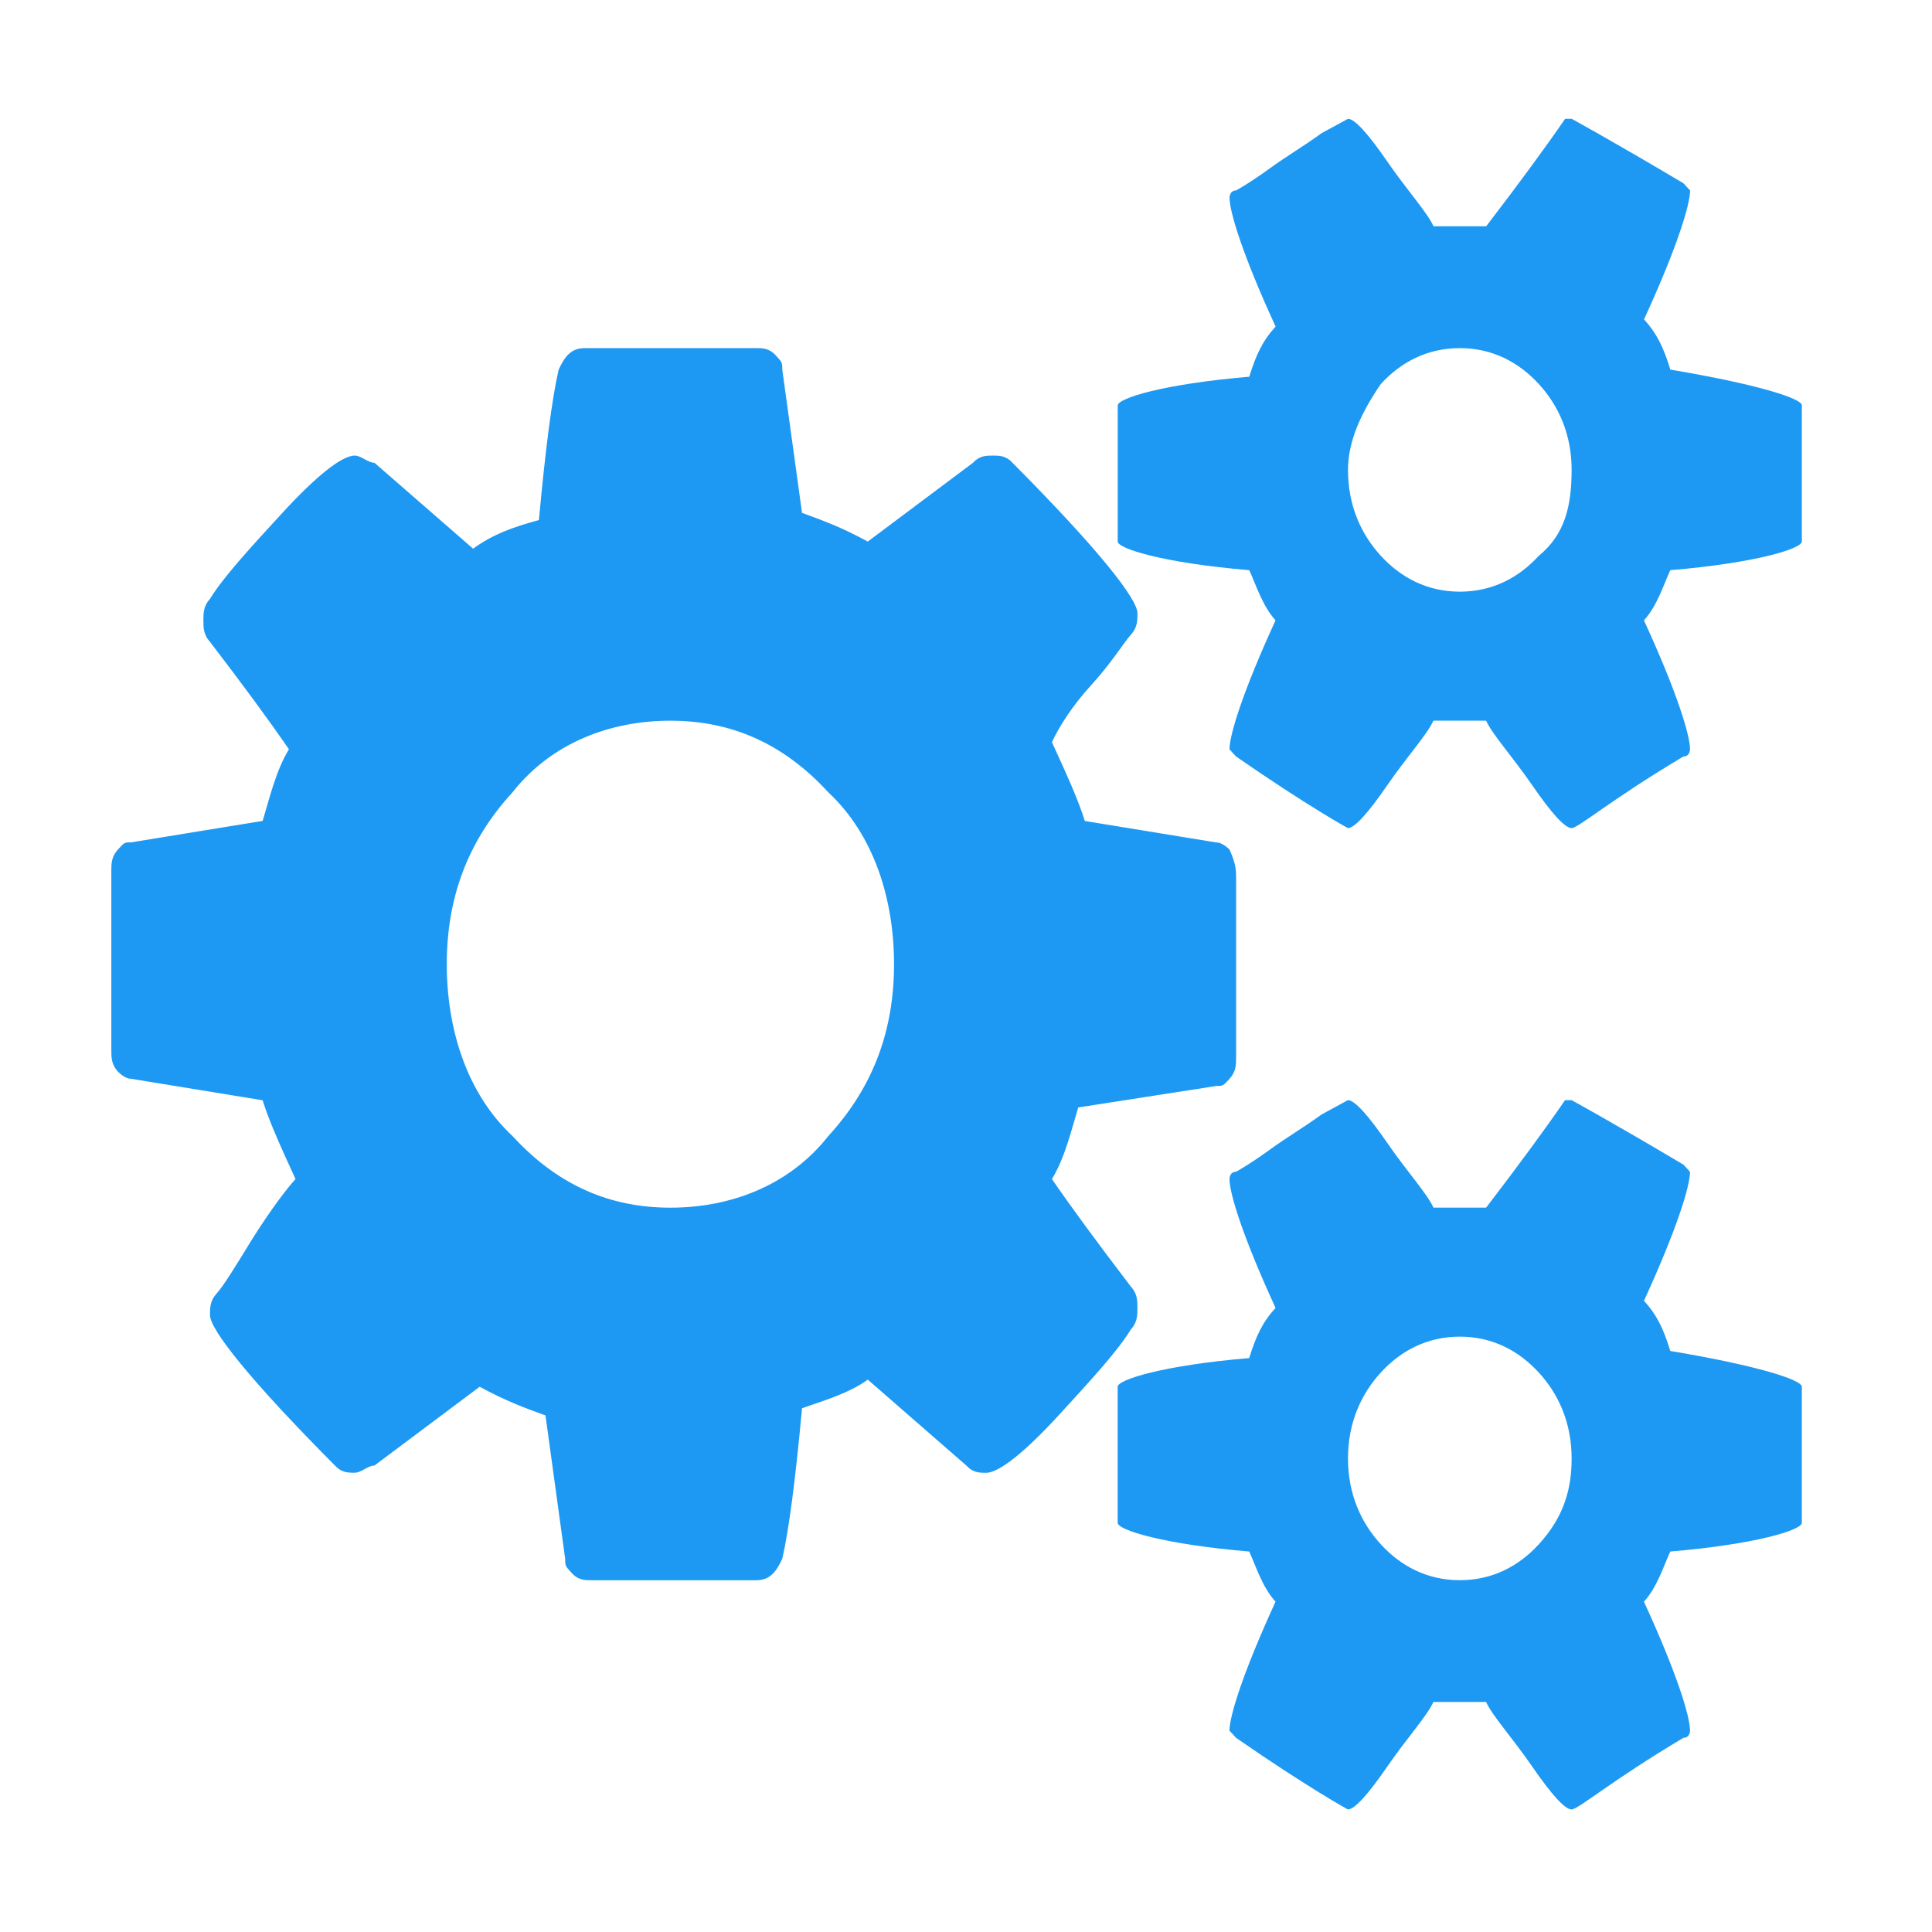 <?xml version="1.0" encoding="UTF-8" standalone="no"?>
<svg
   xmlns:dc="http://purl.org/dc/elements/1.1/"
   xmlns:cc="http://creativecommons.org/ns#"
   xmlns:rdf="http://www.w3.org/1999/02/22-rdf-syntax-ns#"
   xmlns:svg="http://www.w3.org/2000/svg"
   xmlns="http://www.w3.org/2000/svg"
   xmlns:sodipodi="http://sodipodi.sourceforge.net/DTD/sodipodi-0.dtd"
   xmlns:inkscape="http://www.inkscape.org/namespaces/inkscape"
   viewBox="0 0 32 32"
   version="1.1"
   id="svg4"
   sodipodi:docname="preferences-other.svg"
   inkscape:version="0.92.4 5da689c313, 2019-01-14">
  <defs
     id="defs8" />
  <sodipodi:namedview
     pagecolor="#ffffff"
     bordercolor="#666666"
     borderopacity="1"
     objecttolerance="10"
     gridtolerance="10"
     guidetolerance="10"
     inkscape:pageopacity="0"
     inkscape:pageshadow="2"
     inkscape:window-width="1366"
     inkscape:window-height="703"
     id="namedview6"
     showgrid="false"
     inkscape:zoom="7.375"
     inkscape:cx="16"
     inkscape:cy="16"
     inkscape:window-x="0"
     inkscape:window-y="0"
     inkscape:window-maximized="1"
     inkscape:current-layer="svg4" />
  <path
     d="m 20.474,14.546 v 2.966 c 0,0.119 0,0.237 -0.109,0.356 -0.109,0.119 -0.109,0.119 -0.218,0.119 l -2.288,0.356 c -0.109,0.356 -0.218,0.831 -0.436,1.186 0.327,0.475 0.763,1.068 1.307,1.78 0.109,0.119 0.109,0.237 0.109,0.356 0,0.119 0,0.237 -0.109,0.356 -0.218,0.356 -0.654,0.831 -1.198,1.424 -0.545,0.593 -0.981,0.949 -1.198,0.949 -0.109,0 -0.218,0 -0.327,-0.119 l -1.634,-1.424 c -0.327,0.237 -0.763,0.356 -1.089,0.475 -0.109,1.186 -0.218,2.017 -0.327,2.492 -0.109,0.237 -0.218,0.356 -0.436,0.356 H 9.797 c -0.109,0 -0.218,0 -0.327,-0.119 -0.109,-0.119 -0.109,-0.119 -0.109,-0.237 L 9.035,23.444 C 8.708,23.325 8.381,23.207 7.945,22.969 l -1.743,1.305 c -0.109,0 -0.218,0.119 -0.327,0.119 -0.109,0 -0.218,0 -0.327,-0.119 -1.416,-1.424 -2.07,-2.254 -2.07,-2.492 0,-0.119 0,-0.237 0.109,-0.356 C 3.696,21.308 3.914,20.953 4.132,20.597 4.35,20.241 4.677,19.766 4.895,19.529 4.677,19.054 4.459,18.58 4.35,18.224 L 2.171,17.868 c -0.109,0 -0.218,-0.119 -0.218,-0.119 C 1.844,17.631 1.844,17.512 1.844,17.393 v -2.966 c 0,-0.119 0,-0.237 0.109,-0.356 0.109,-0.119 0.109,-0.119 0.218,-0.119 L 4.35,13.597 C 4.459,13.241 4.568,12.766 4.786,12.41 4.459,11.936 4.023,11.342 3.478,10.631 3.369,10.512 3.369,10.393 3.369,10.275 c 0,-0.119 0,-0.237 0.109,-0.356 C 3.696,9.563 4.132,9.088 4.677,8.495 5.221,7.902 5.657,7.546 5.875,7.546 c 0.109,0 0.218,0.119 0.327,0.119 L 7.836,9.088 C 8.163,8.851 8.49,8.732 8.926,8.614 9.035,7.427 9.144,6.597 9.253,6.122 9.362,5.885 9.471,5.766 9.688,5.766 H 12.521 c 0.109,0 0.218,0 0.327,0.119 0.109,0.119 0.109,0.119 0.109,0.237 l 0.327,2.373 c 0.327,0.119 0.654,0.237 1.089,0.475 l 1.743,-1.305 c 0.109,-0.119 0.218,-0.119 0.327,-0.119 0.109,0 0.218,0 0.327,0.119 1.416,1.424 2.07,2.254 2.07,2.492 0,0.119 0,0.237 -0.109,0.356 -0.109,0.119 -0.327,0.475 -0.654,0.831 -0.327,0.356 -0.545,0.712 -0.654,0.949 0.218,0.475 0.436,0.949 0.545,1.305 l 2.179,0.356 c 0.109,0 0.218,0.119 0.218,0.119 0.109,0.237 0.109,0.356 0.109,0.475 z m -6.755,4.271 c 0.763,-0.831 1.089,-1.78 1.089,-2.847 0,-1.068 -0.327,-2.136 -1.089,-2.847 -0.763,-0.831 -1.634,-1.186 -2.615,-1.186 -0.981,0 -1.961,0.356 -2.615,1.186 -0.763,0.831 -1.089,1.78 -1.089,2.847 0,1.068 0.327,2.136 1.089,2.847 0.763,0.831 1.634,1.186 2.615,1.186 0.981,0 1.961,-0.356 2.615,-1.186 z M 29.844,6.715 v 2.254 c 0,0.119 -0.763,0.356 -2.179,0.475 -0.109,0.237 -0.218,0.593 -0.436,0.831 0.545,1.186 0.763,1.898 0.763,2.136 0,0 0,0.119 -0.109,0.119 -1.198,0.712 -1.743,1.186 -1.852,1.186 -0.109,0 -0.327,-0.237 -0.654,-0.712 -0.327,-0.475 -0.654,-0.831 -0.763,-1.068 h -0.872 c -0.109,0.237 -0.436,0.593 -0.763,1.068 -0.327,0.475 -0.545,0.712 -0.654,0.712 0,0 -0.654,-0.356 -1.852,-1.186 l -0.109,-0.119 c 0,-0.237 0.218,-0.949 0.763,-2.136 C 20.91,10.037 20.801,9.681 20.692,9.444 19.276,9.325 18.513,9.088 18.513,8.969 V 6.715 c 0,-0.119 0.763,-0.356 2.179,-0.475 0.109,-0.356 0.218,-0.593 0.436,-0.831 -0.545,-1.186 -0.763,-1.898 -0.763,-2.136 0,0 0,-0.119 0.109,-0.119 0,0 0.218,-0.119 0.545,-0.356 0.327,-0.237 0.545,-0.356 0.872,-0.593 l 0.436,-0.237 c 0.109,0 0.327,0.237 0.654,0.712 0.327,0.475 0.654,0.831 0.763,1.068 h 0.872 c 0.545,-0.712 0.981,-1.305 1.307,-1.78 h 0.109 c 0,0 0.654,0.356 1.852,1.068 l 0.109,0.119 c 0,0.237 -0.218,0.949 -0.763,2.136 0.218,0.237 0.327,0.475 0.436,0.831 1.416,0.237 2.179,0.475 2.179,0.593 z m 0,16.254 v 2.254 c 0,0.119 -0.763,0.356 -2.179,0.475 -0.109,0.237 -0.218,0.593 -0.436,0.831 0.545,1.186 0.763,1.898 0.763,2.136 0,0 0,0.119 -0.109,0.119 -1.198,0.712 -1.743,1.186 -1.852,1.186 -0.109,0 -0.327,-0.237 -0.654,-0.712 -0.327,-0.475 -0.654,-0.831 -0.763,-1.068 h -0.872 c -0.109,0.237 -0.436,0.593 -0.763,1.068 -0.327,0.475 -0.545,0.712 -0.654,0.712 0,0 -0.654,-0.356 -1.852,-1.186 l -0.109,-0.119 c 0,-0.237 0.218,-0.949 0.763,-2.136 -0.218,-0.237 -0.327,-0.593 -0.436,-0.831 -1.416,-0.119 -2.179,-0.356 -2.179,-0.475 v -2.254 c 0,-0.119 0.763,-0.356 2.179,-0.475 0.109,-0.356 0.218,-0.593 0.436,-0.831 -0.545,-1.186 -0.763,-1.898 -0.763,-2.136 0,0 0,-0.119 0.109,-0.119 0,0 0.218,-0.119 0.545,-0.356 0.327,-0.237 0.545,-0.356 0.872,-0.593 l 0.436,-0.237 c 0.109,0 0.327,0.237 0.654,0.712 0.327,0.475 0.654,0.831 0.763,1.068 h 0.872 c 0.545,-0.712 0.981,-1.305 1.307,-1.78 h 0.109 c 0,0 0.654,0.356 1.852,1.068 l 0.109,0.119 c 0,0.237 -0.218,0.949 -0.763,2.136 0.218,0.237 0.327,0.475 0.436,0.831 1.416,0.237 2.179,0.475 2.179,0.593 z M 26.031,7.783 c 0,-0.593 -0.218,-1.068 -0.545,-1.424 -0.327,-0.356 -0.763,-0.593 -1.307,-0.593 -0.545,0 -0.981,0.237 -1.307,0.593 -0.327,0.475 -0.545,0.949 -0.545,1.424 0,0.593 0.218,1.068 0.545,1.424 0.327,0.356 0.763,0.593 1.307,0.593 0.545,0 0.981,-0.237 1.307,-0.593 0.436,-0.356 0.545,-0.831 0.545,-1.424 z m 0,16.373 c 0,-0.593 -0.218,-1.068 -0.545,-1.424 -0.327,-0.356 -0.763,-0.593 -1.307,-0.593 -0.545,0 -0.981,0.237 -1.307,0.593 -0.327,0.356 -0.545,0.831 -0.545,1.424 0,0.593 0.218,1.068 0.545,1.424 0.327,0.356 0.763,0.593 1.307,0.593 0.545,0 0.981,-0.237 1.307,-0.593 0.436,-0.475 0.545,-0.949 0.545,-1.424 z"
     id="path2"
     style="fill:#1d99f3;fill-opacity:1;stroke-width:1.137"
     inkscape:connector-curvature="0" />
</svg>
